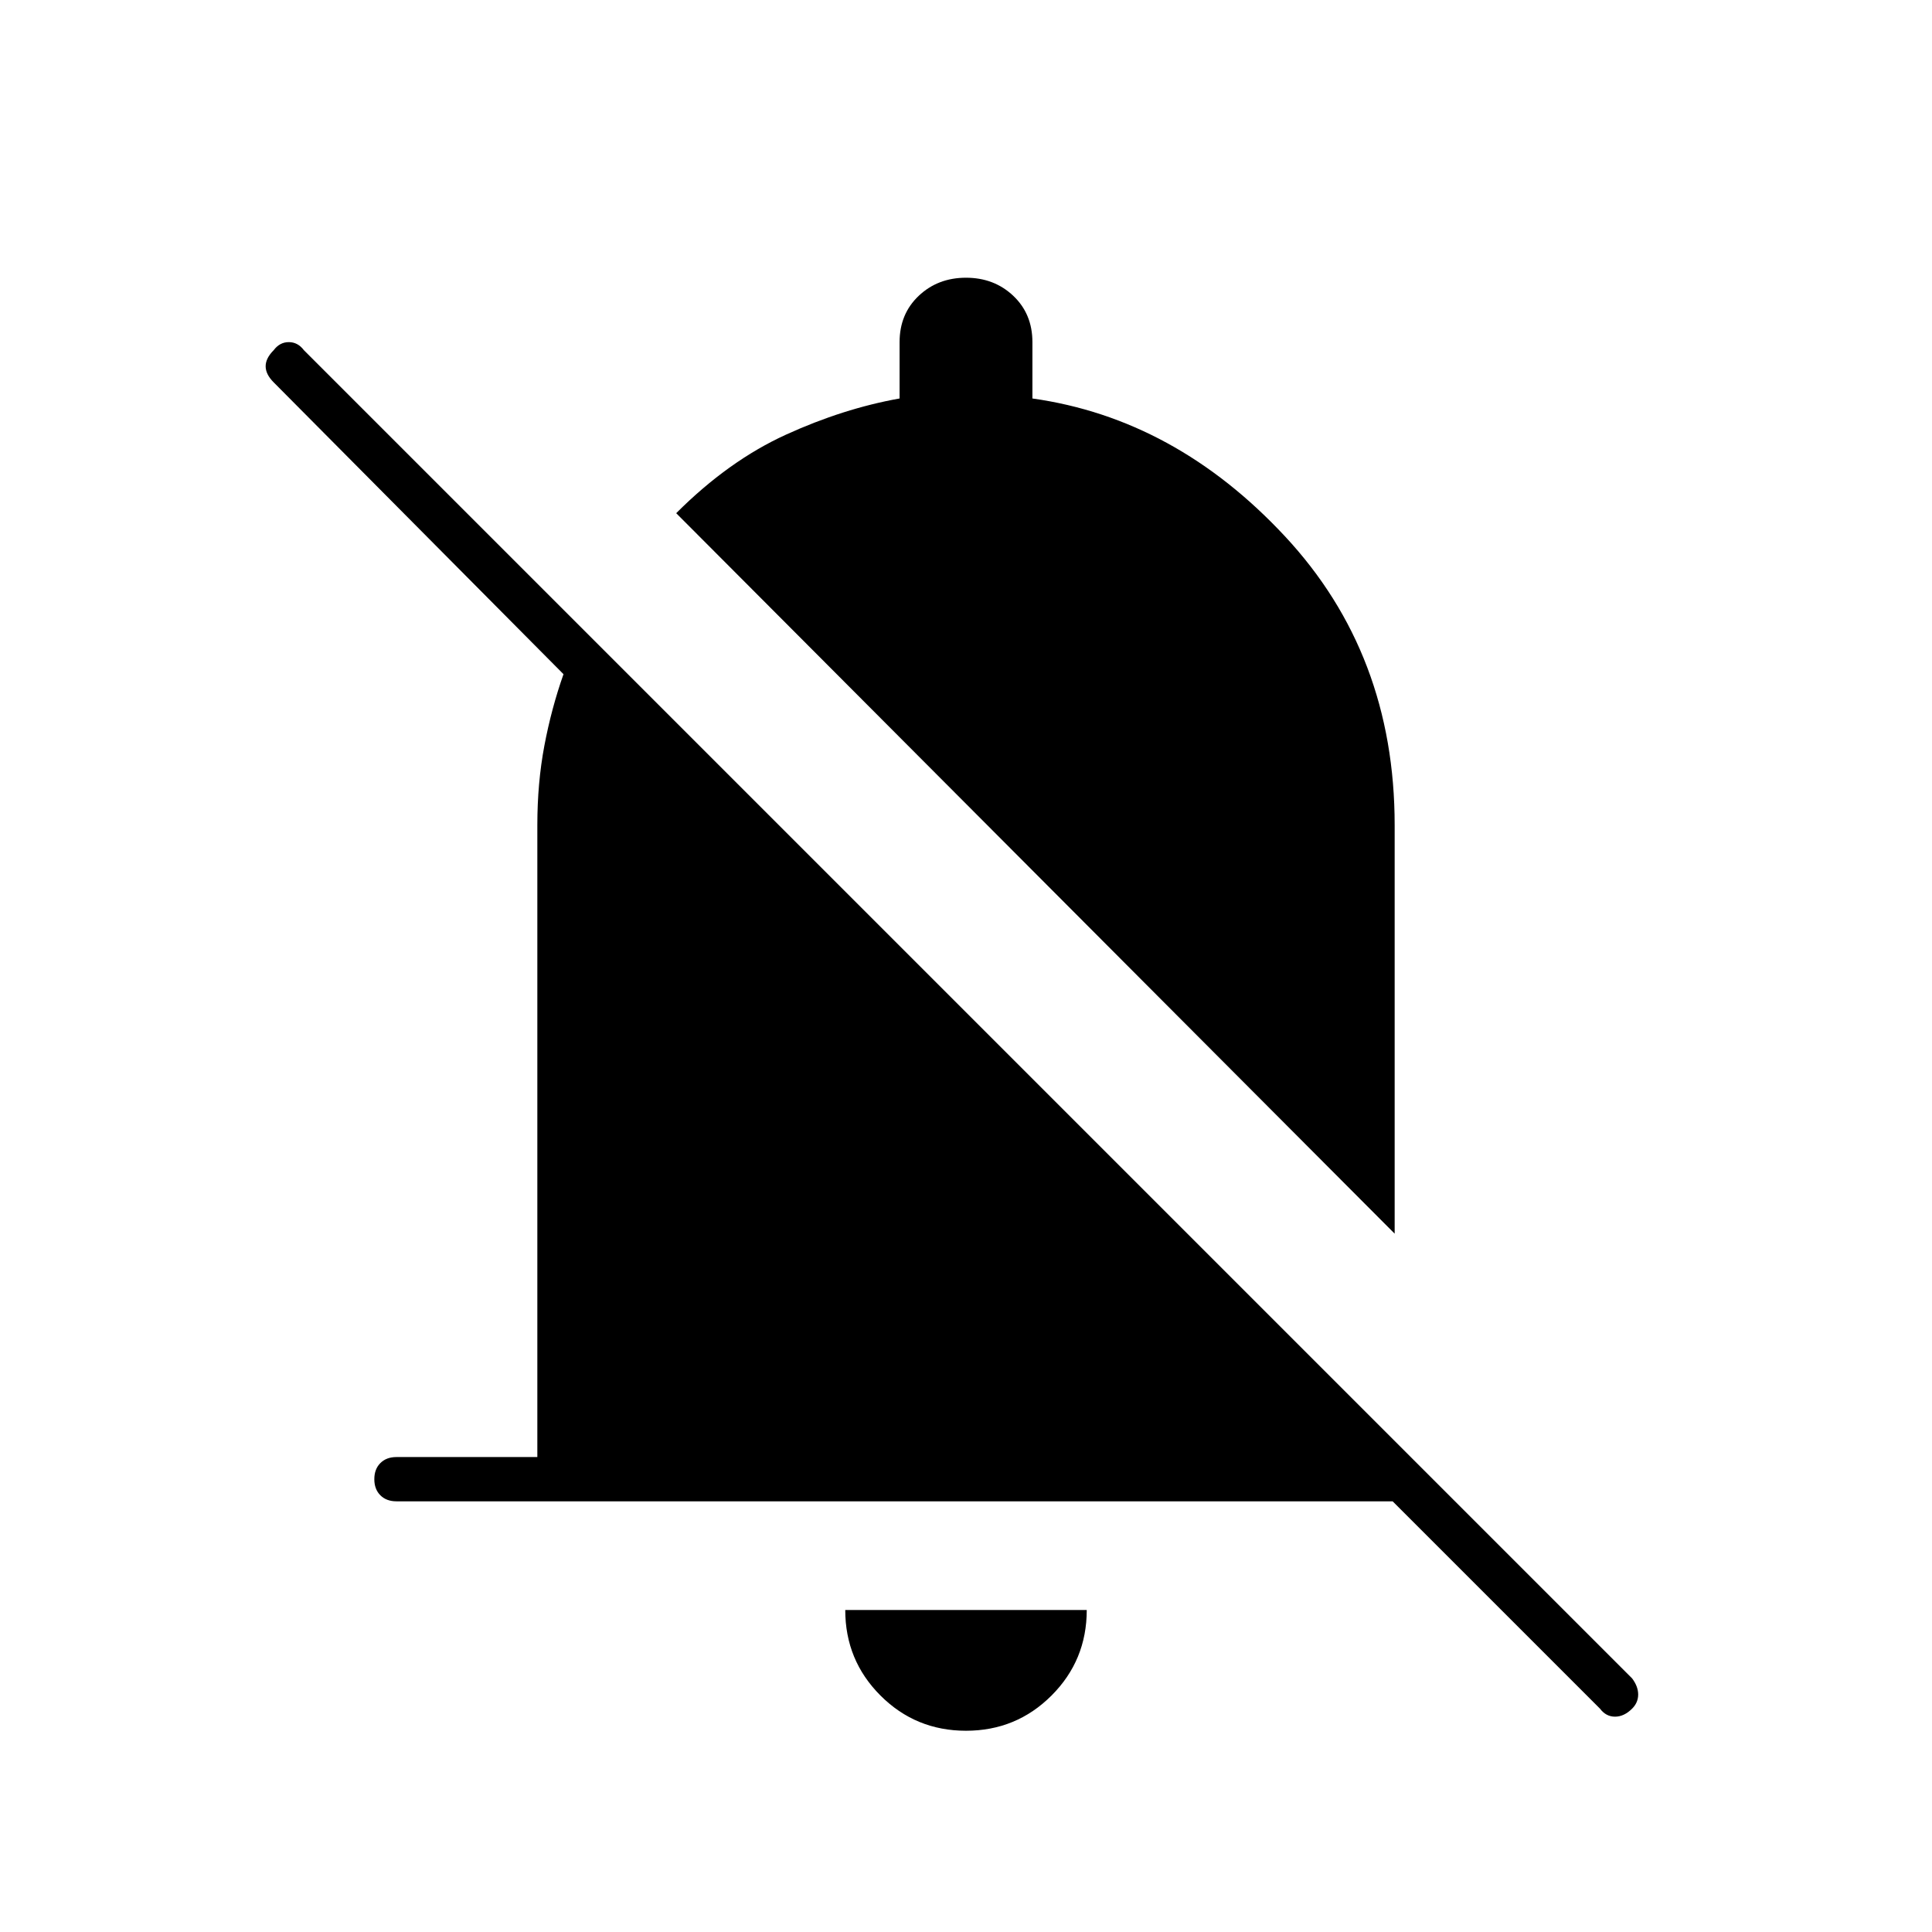 <svg xmlns="http://www.w3.org/2000/svg" width="48" height="48" viewBox="0 -960 960 960"><path d="M795-111 692-214H197q-5 0-8-3t-3-8q0-5 3-8t8-3h70v-314q0-21 3.5-39.5T280-625L136-770q-4-4-4-8t4-8q3-4 7.5-4t7.5 4l660 660q3 4 3 8t-3 7q-4 4-8.5 4t-7.5-4Zm-315 11q-25 0-42.5-17.5T420-160h120q0 25-17.5 42.5T480-100Zm213-247L336-705q26-26 54.5-39t56.5-18v-28q0-14 9.5-23t23.5-9q14 0 23.5 9t9.5 23v28q71 10 125.5 68.5T693-550v203Z"/></svg>